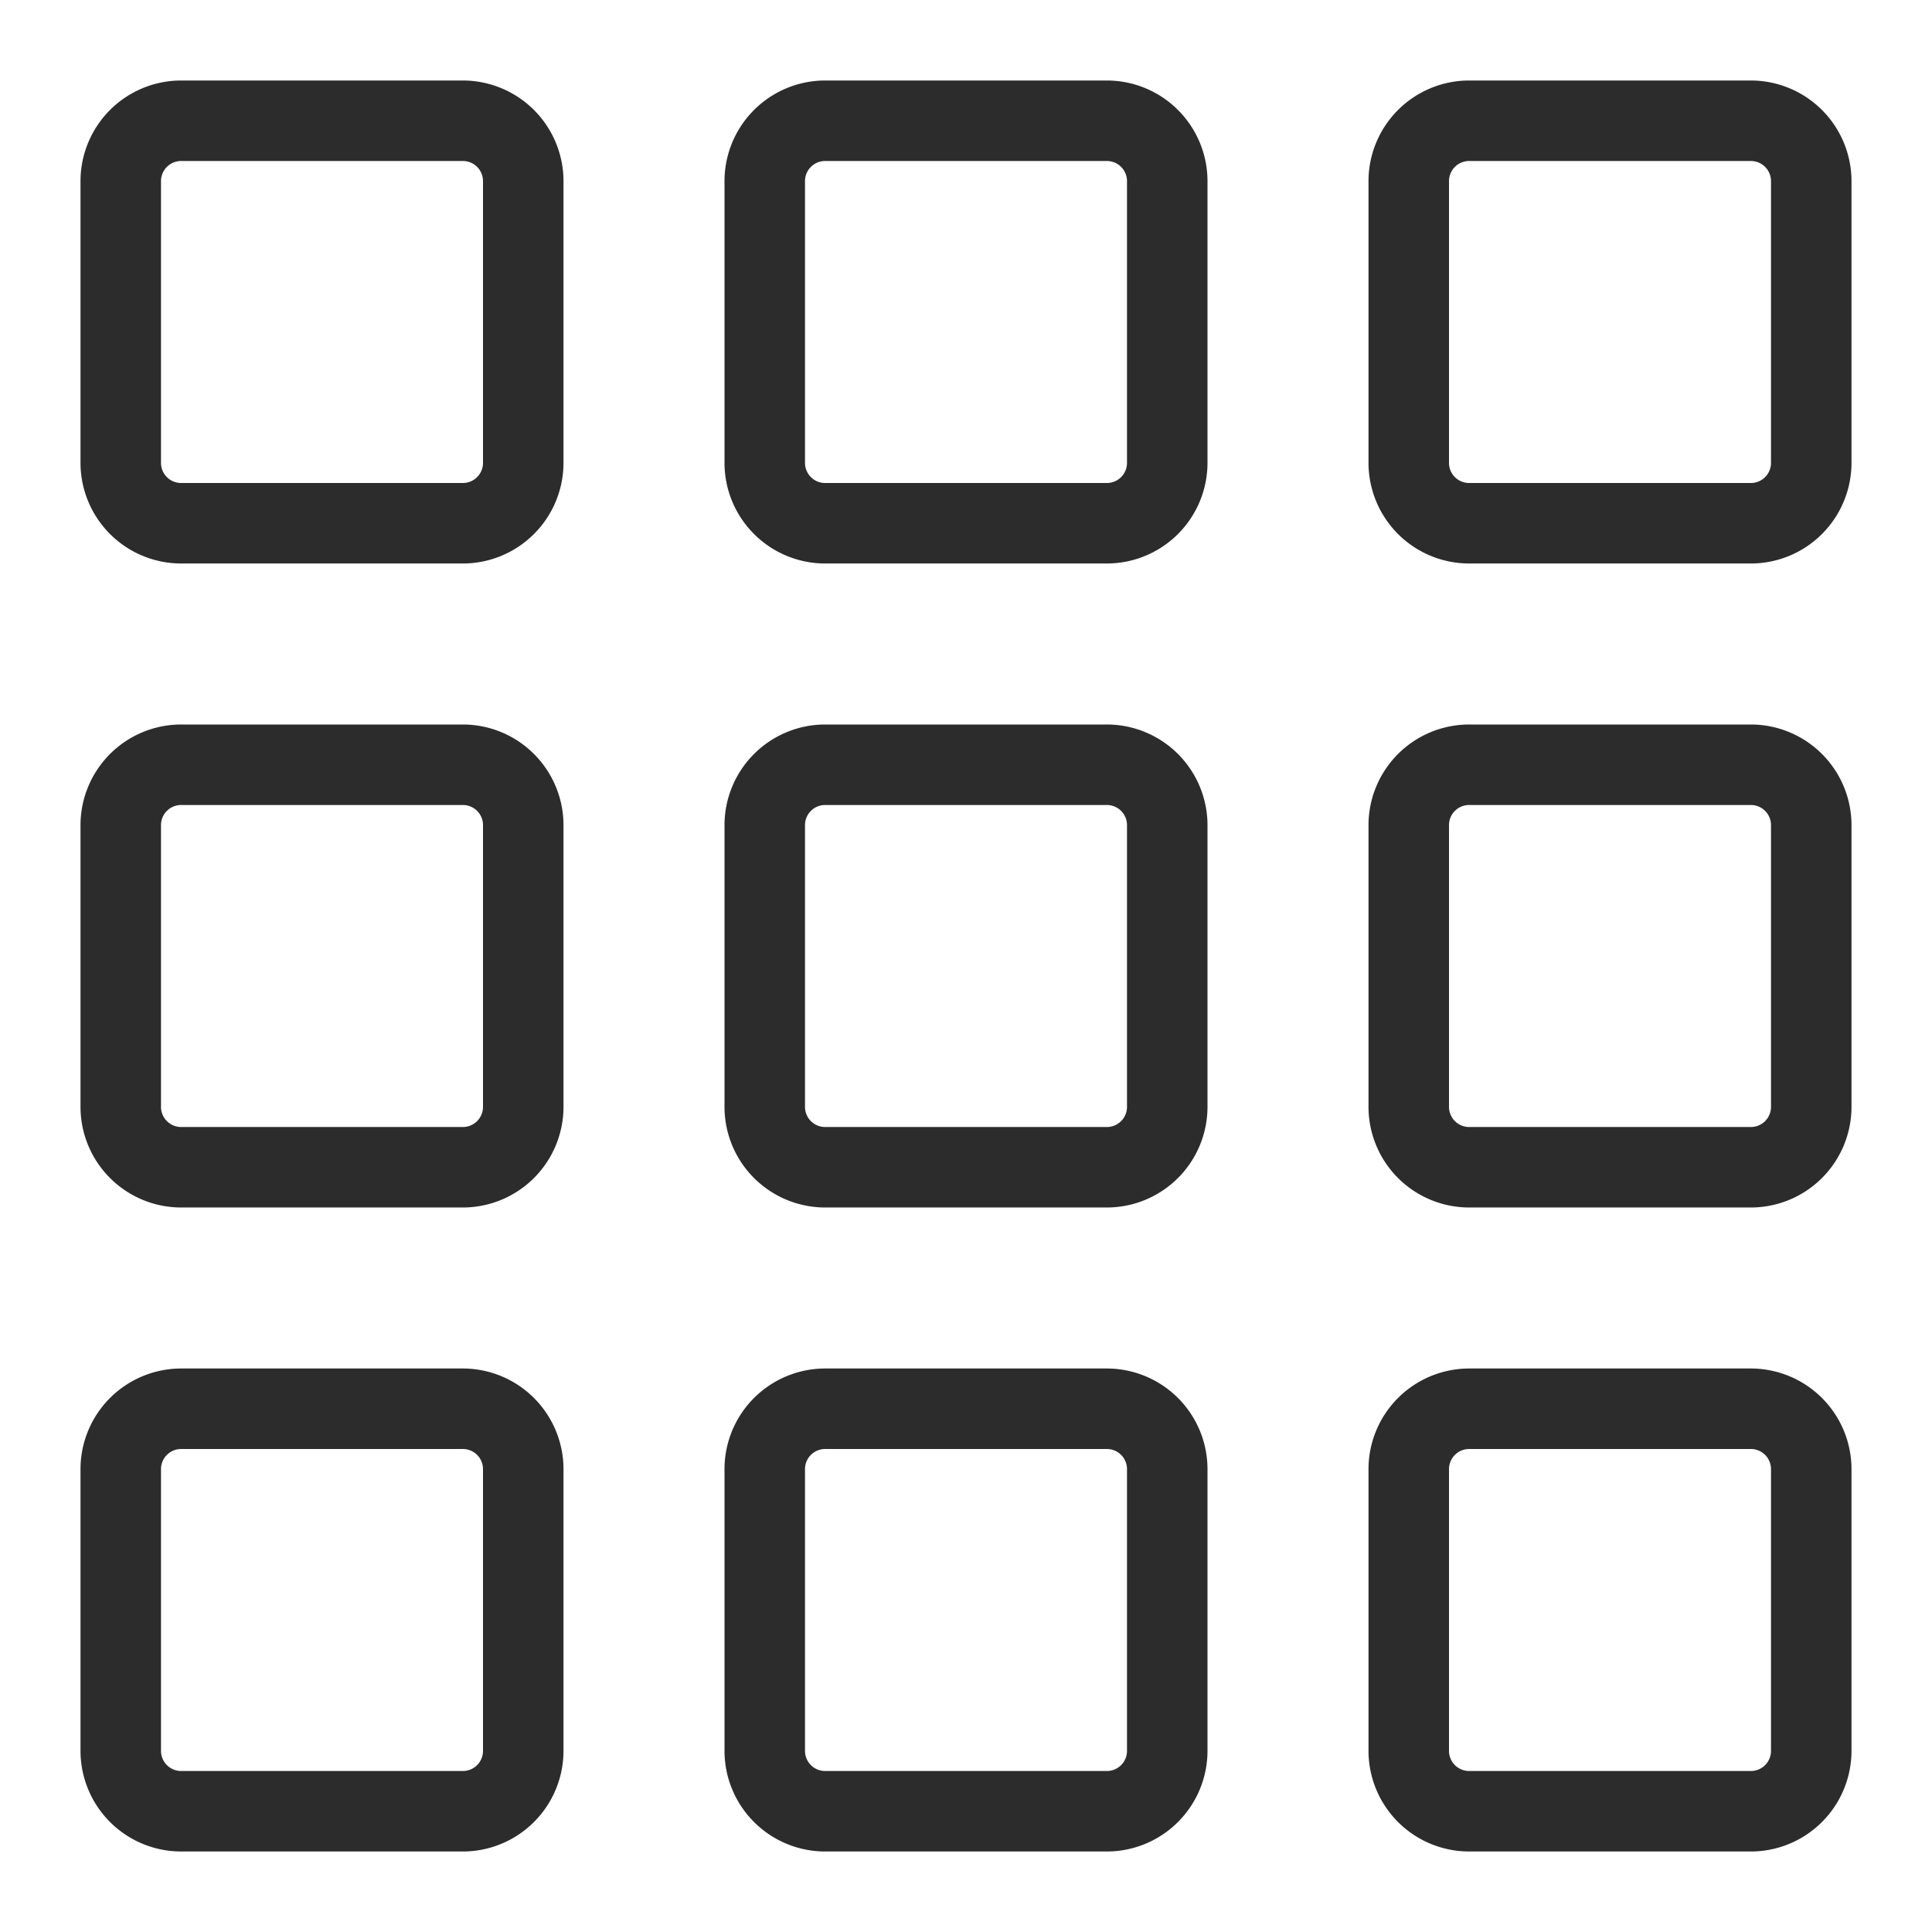 <?xml version="1.0" standalone="no"?><!DOCTYPE svg PUBLIC "-//W3C//DTD SVG 1.1//EN" "http://www.w3.org/Graphics/SVG/1.1/DTD/svg11.dtd"><svg t="1637751262776" class="icon" viewBox="0 0 1024 1024" version="1.1" xmlns="http://www.w3.org/2000/svg" p-id="12404" xmlns:xlink="http://www.w3.org/1999/xlink" width="200" height="200"><defs><style type="text/css"></style></defs><path d="M245.333 42.667H96a53.393 53.393 0 0 0-53.333 53.333v149.333a53.393 53.393 0 0 0 53.333 53.333h149.333a53.393 53.393 0 0 0 53.333-53.333V96a53.393 53.393 0 0 0-53.333-53.333z m10.667 202.667a10.667 10.667 0 0 1-10.667 10.667H96a10.667 10.667 0 0 1-10.667-10.667V96a10.667 10.667 0 0 1 10.667-10.667h149.333a10.667 10.667 0 0 1 10.667 10.667zM928 42.667h-149.333a53.393 53.393 0 0 0-53.333 53.333v149.333a53.393 53.393 0 0 0 53.333 53.333h149.333a53.393 53.393 0 0 0 53.333-53.333V96a53.393 53.393 0 0 0-53.333-53.333z m10.667 202.667a10.667 10.667 0 0 1-10.667 10.667h-149.333a10.667 10.667 0 0 1-10.667-10.667V96a10.667 10.667 0 0 1 10.667-10.667h149.333a10.667 10.667 0 0 1 10.667 10.667zM586.667 42.667H437.333a53.393 53.393 0 0 0-53.333 53.333v149.333a53.393 53.393 0 0 0 53.333 53.333h149.333a53.393 53.393 0 0 0 53.333-53.333V96a53.393 53.393 0 0 0-53.333-53.333z m10.667 202.667a10.667 10.667 0 0 1-10.667 10.667H437.333a10.667 10.667 0 0 1-10.667-10.667V96a10.667 10.667 0 0 1 10.667-10.667h149.333a10.667 10.667 0 0 1 10.667 10.667zM245.333 384H96a53.393 53.393 0 0 0-53.333 53.333v149.333a53.393 53.393 0 0 0 53.333 53.333h149.333a53.393 53.393 0 0 0 53.333-53.333V437.333a53.393 53.393 0 0 0-53.333-53.333z m10.667 202.667a10.667 10.667 0 0 1-10.667 10.667H96a10.667 10.667 0 0 1-10.667-10.667V437.333a10.667 10.667 0 0 1 10.667-10.667h149.333a10.667 10.667 0 0 1 10.667 10.667z m330.667-202.667H437.333a53.393 53.393 0 0 0-53.333 53.333v149.333a53.393 53.393 0 0 0 53.333 53.333h149.333a53.393 53.393 0 0 0 53.333-53.333V437.333a53.393 53.393 0 0 0-53.333-53.333z m10.667 202.667a10.667 10.667 0 0 1-10.667 10.667H437.333a10.667 10.667 0 0 1-10.667-10.667V437.333a10.667 10.667 0 0 1 10.667-10.667h149.333a10.667 10.667 0 0 1 10.667 10.667z m330.667-202.667h-149.333a53.393 53.393 0 0 0-53.333 53.333v149.333a53.393 53.393 0 0 0 53.333 53.333h149.333a53.393 53.393 0 0 0 53.333-53.333V437.333a53.393 53.393 0 0 0-53.333-53.333z m10.667 202.667a10.667 10.667 0 0 1-10.667 10.667h-149.333a10.667 10.667 0 0 1-10.667-10.667V437.333a10.667 10.667 0 0 1 10.667-10.667h149.333a10.667 10.667 0 0 1 10.667 10.667zM245.333 725.333H96a53.393 53.393 0 0 0-53.333 53.333v149.333a53.393 53.393 0 0 0 53.333 53.333h149.333a53.393 53.393 0 0 0 53.333-53.333v-149.333a53.393 53.393 0 0 0-53.333-53.333z m10.667 202.667a10.667 10.667 0 0 1-10.667 10.667H96a10.667 10.667 0 0 1-10.667-10.667v-149.333a10.667 10.667 0 0 1 10.667-10.667h149.333a10.667 10.667 0 0 1 10.667 10.667z m672-202.667h-149.333a53.393 53.393 0 0 0-53.333 53.333v149.333a53.393 53.393 0 0 0 53.333 53.333h149.333a53.393 53.393 0 0 0 53.333-53.333v-149.333a53.393 53.393 0 0 0-53.333-53.333z m10.667 202.667a10.667 10.667 0 0 1-10.667 10.667h-149.333a10.667 10.667 0 0 1-10.667-10.667v-149.333a10.667 10.667 0 0 1 10.667-10.667h149.333a10.667 10.667 0 0 1 10.667 10.667z m-352-202.667H437.333a53.393 53.393 0 0 0-53.333 53.333v149.333a53.393 53.393 0 0 0 53.333 53.333h149.333a53.393 53.393 0 0 0 53.333-53.333v-149.333a53.393 53.393 0 0 0-53.333-53.333z m10.667 202.667a10.667 10.667 0 0 1-10.667 10.667H437.333a10.667 10.667 0 0 1-10.667-10.667v-149.333a10.667 10.667 0 0 1 10.667-10.667h149.333a10.667 10.667 0 0 1 10.667 10.667z" fill="#2c2c2c" p-id="12405" data-spm-anchor-id="a313x.7781069.0.i28" class="selected"></path></svg>